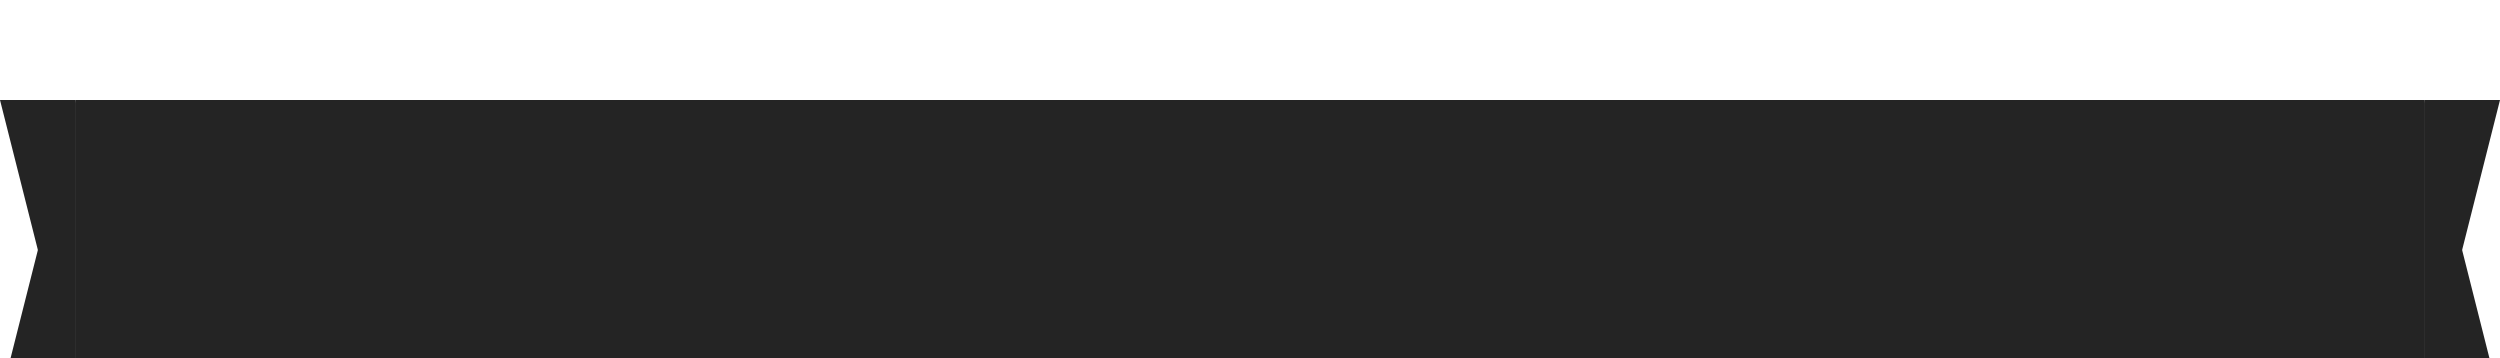 <svg width="300" height="43" viewBox="0 0 300 43" fill="none" xmlns="http://www.w3.org/2000/svg">
<g filter="url(#filter0_dd_73_56)">
<rect x="9.091" width="281.818" height="36" fill="#242424"/>
<path d="M9.091 0V36L0 0H9.091Z" fill="#242424"/>
<path d="M9.091 36V0L0 36H9.091Z" fill="#242424"/>
<path d="M290.909 0V36L300 0H290.909Z" fill="#242424"/>
<path d="M290.909 36V0L300 36H290.909Z" fill="#242424"/>
</g>
<defs>
<filter id="filter0_dd_73_56" x="0" y="0" width="300" height="43" filterUnits="userSpaceOnUse" color-interpolation-filters="sRGB">
<feFlood flood-opacity="0" result="BackgroundImageFix"/>
<feColorMatrix in="SourceAlpha" type="matrix" values="0 0 0 0 0 0 0 0 0 0 0 0 0 0 0 0 0 0 127 0" result="hardAlpha"/>
<feOffset dy="7"/>
<feComposite in2="hardAlpha" operator="out"/>
<feColorMatrix type="matrix" values="0 0 0 0 0.141 0 0 0 0 0.141 0 0 0 0 0.141 0 0 0 1 0"/>
<feBlend mode="normal" in2="BackgroundImageFix" result="effect1_dropShadow_73_56"/>
<feColorMatrix in="SourceAlpha" type="matrix" values="0 0 0 0 0 0 0 0 0 0 0 0 0 0 0 0 0 0 127 0" result="hardAlpha"/>
<feOffset dy="5"/>
<feComposite in2="hardAlpha" operator="out"/>
<feColorMatrix type="matrix" values="0 0 0 0 0.762 0 0 0 0 0.694 0 0 0 0 0.546 0 0 0 1 0"/>
<feBlend mode="normal" in2="effect1_dropShadow_73_56" result="effect2_dropShadow_73_56"/>
<feBlend mode="normal" in="SourceGraphic" in2="effect2_dropShadow_73_56" result="shape"/>
</filter>
</defs>
</svg>
